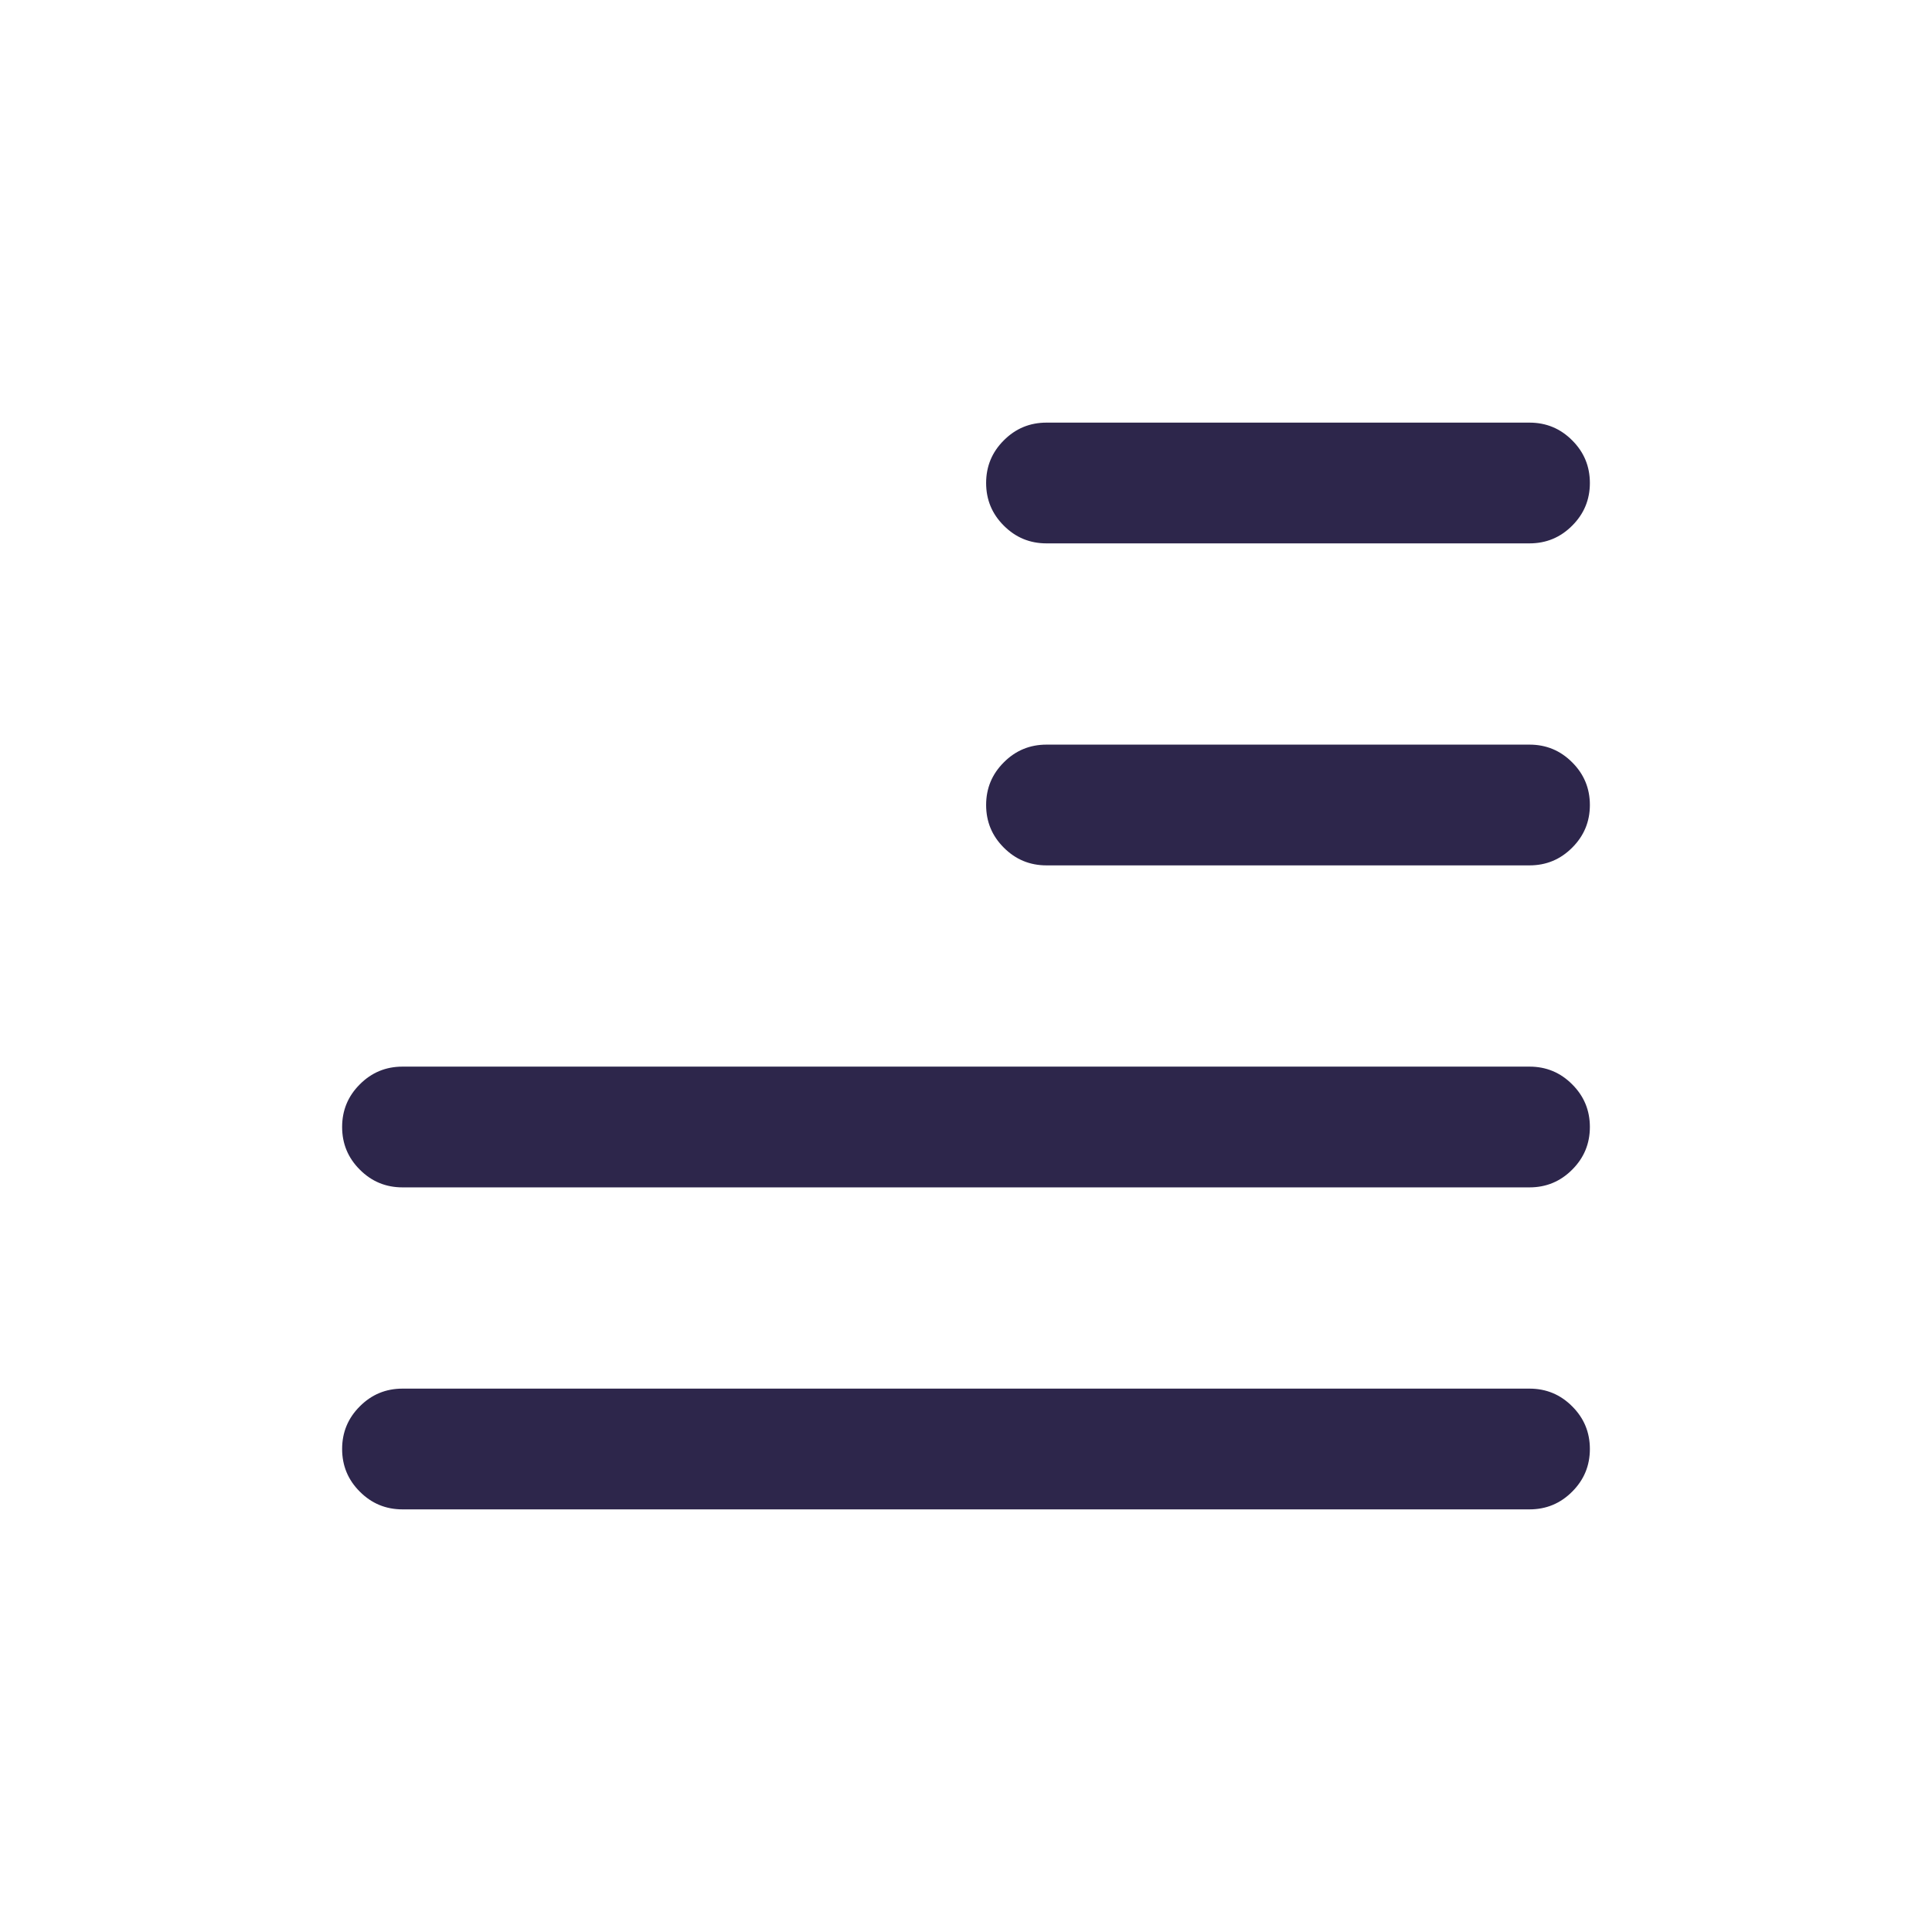 <svg xmlns="http://www.w3.org/2000/svg" width="24" height="24" viewBox="0 0 24 24">
  <defs/>
  <path fill="#2D264B" d="M5,13.25 L19,13.25 Q19.311,13.25 19.53,13.47 Q19.75,13.689 19.75,14 Q19.75,14.311 19.53,14.53 Q19.311,14.75 19,14.75 L5,14.75 Q4.689,14.75 4.47,14.53 Q4.25,14.311 4.25,14 Q4.25,13.689 4.47,13.47 Q4.689,13.25 5,13.25 Z M5,17.25 L19,17.25 Q19.311,17.25 19.53,17.47 Q19.75,17.689 19.75,18 Q19.75,18.311 19.53,18.53 Q19.311,18.75 19,18.75 L5,18.75 Q4.689,18.75 4.47,18.53 Q4.25,18.311 4.25,18 Q4.25,17.689 4.47,17.47 Q4.689,17.25 5,17.25 Z M13,9.25 L19,9.25 Q19.311,9.25 19.53,9.47 Q19.75,9.689 19.75,10 Q19.75,10.311 19.53,10.53 Q19.311,10.75 19,10.75 L13,10.75 Q12.689,10.75 12.47,10.53 Q12.25,10.311 12.25,10 Q12.25,9.689 12.47,9.47 Q12.689,9.25 13,9.25 Z M13,5.25 L19,5.25 Q19.311,5.25 19.53,5.47 Q19.75,5.689 19.75,6 Q19.75,6.311 19.53,6.53 Q19.311,6.75 19,6.75 L13,6.75 Q12.689,6.75 12.47,6.53 Q12.25,6.311 12.25,6 Q12.25,5.689 12.47,5.47 Q12.689,5.25 13,5.25 Z"/>
</svg>

